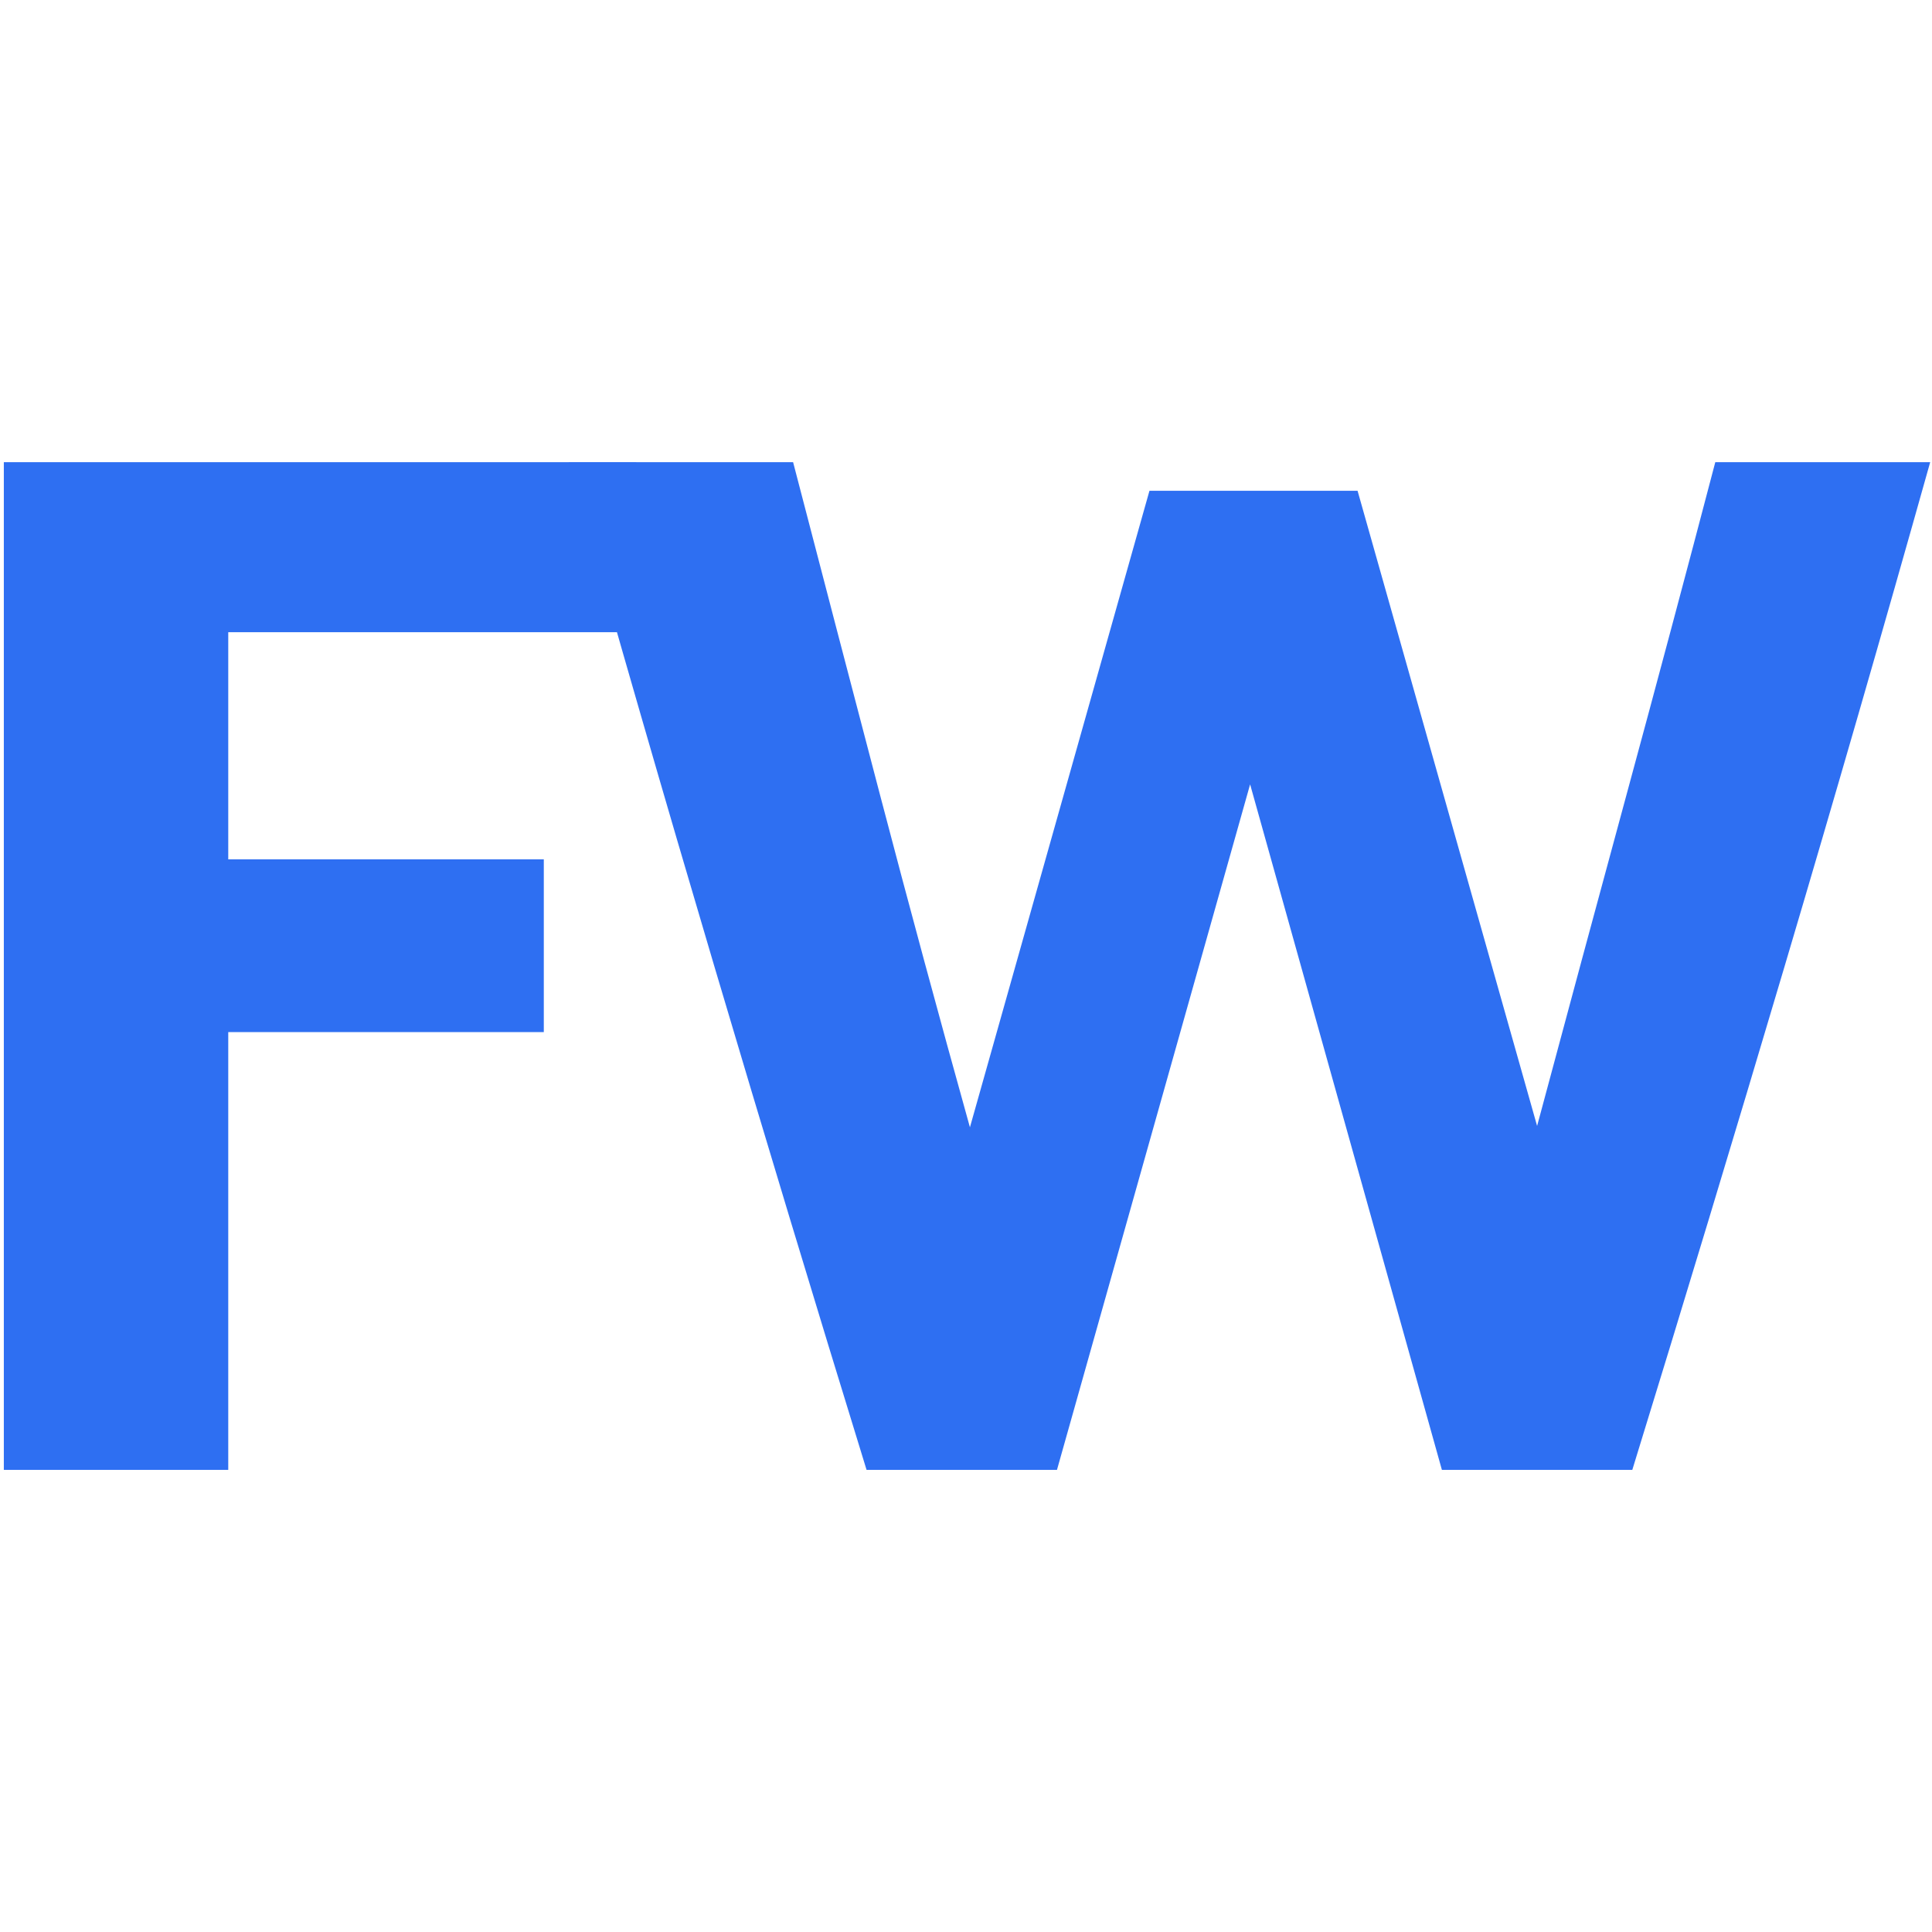 <?xml version="1.0" encoding="UTF-8" standalone="no" ?>
<!DOCTYPE svg PUBLIC "-//W3C//DTD SVG 1.1//EN" "http://www.w3.org/Graphics/SVG/1.1/DTD/svg11.dtd">
<svg xmlns="http://www.w3.org/2000/svg" xmlns:xlink="http://www.w3.org/1999/xlink" version="1.1" width="500" height="500" viewBox="0 0 500 500" xml:space="preserve">
<desc>Created with Fabric.js 4.6.0</desc>
<defs>
</defs>
<g transform="matrix(1.76 0 0 1.76 250.26 250)" id="5bh3pNsoHByOaq-nhQHIJ"  >
<g style="" vector-effect="non-scaling-stroke"   >
		<g transform="matrix(1 0 0 1 -95.13 0)" id="Yjonj2_x27Gqu1LiQPSm3"  >
<path style="stroke: none; stroke-width: 1; stroke-dasharray: none; stroke-linecap: butt; stroke-dashoffset: 0; stroke-linejoin: miter; stroke-miterlimit: 4; fill: rgb(46,111,242); fill-rule: nonzero; opacity: 1;" vector-effect="non-scaling-stroke"  transform=" translate(-466.91, -494.08)" d="M 453.41 568.17 L 420.41 568.17 L 420.41 420 L 513.41 420 L 510.61 445 L 453.41 445 L 453.41 478.4 L 499.81 478.4 L 499.81 503.8 L 453.41 503.8 Z" stroke-linecap="round" />
</g>
		<g transform="matrix(1 0 0 1 41.53 0)" id="uNU0tjTZ8ID4eovO_DU-a"  >
<path style="stroke: none; stroke-width: 1; stroke-dasharray: none; stroke-linecap: butt; stroke-dashoffset: 0; stroke-linejoin: miter; stroke-miterlimit: 4; fill: rgb(46,111,242); fill-rule: nonzero; opacity: 1;" vector-effect="non-scaling-stroke"  transform=" translate(-923.3, -494.08)" d="M 979.6 568.17 L 951.6 568.17 L 923.4 467.37 L 895 568.17 L 867 568.17 Q 855.6 531.17 844.6 494.07 Q 833.6 456.97 823.2 420 L 856.2 420 Q 862.6 444.6 869 469 Q 875.4 493.4 882.2 517.8 L 908.6 424.2 L 939.2 424.2 L 965.6 517.6 Q 972.2 493 978.8 468.7 Q 985.4 444.4 991.8 420 L 1023.4 420 Q 1013.01 457 1002 494.1 Q 990.99 531.2 979.6 568.17 Z" stroke-linecap="round" />
</g>
</g>
</g>
</svg>